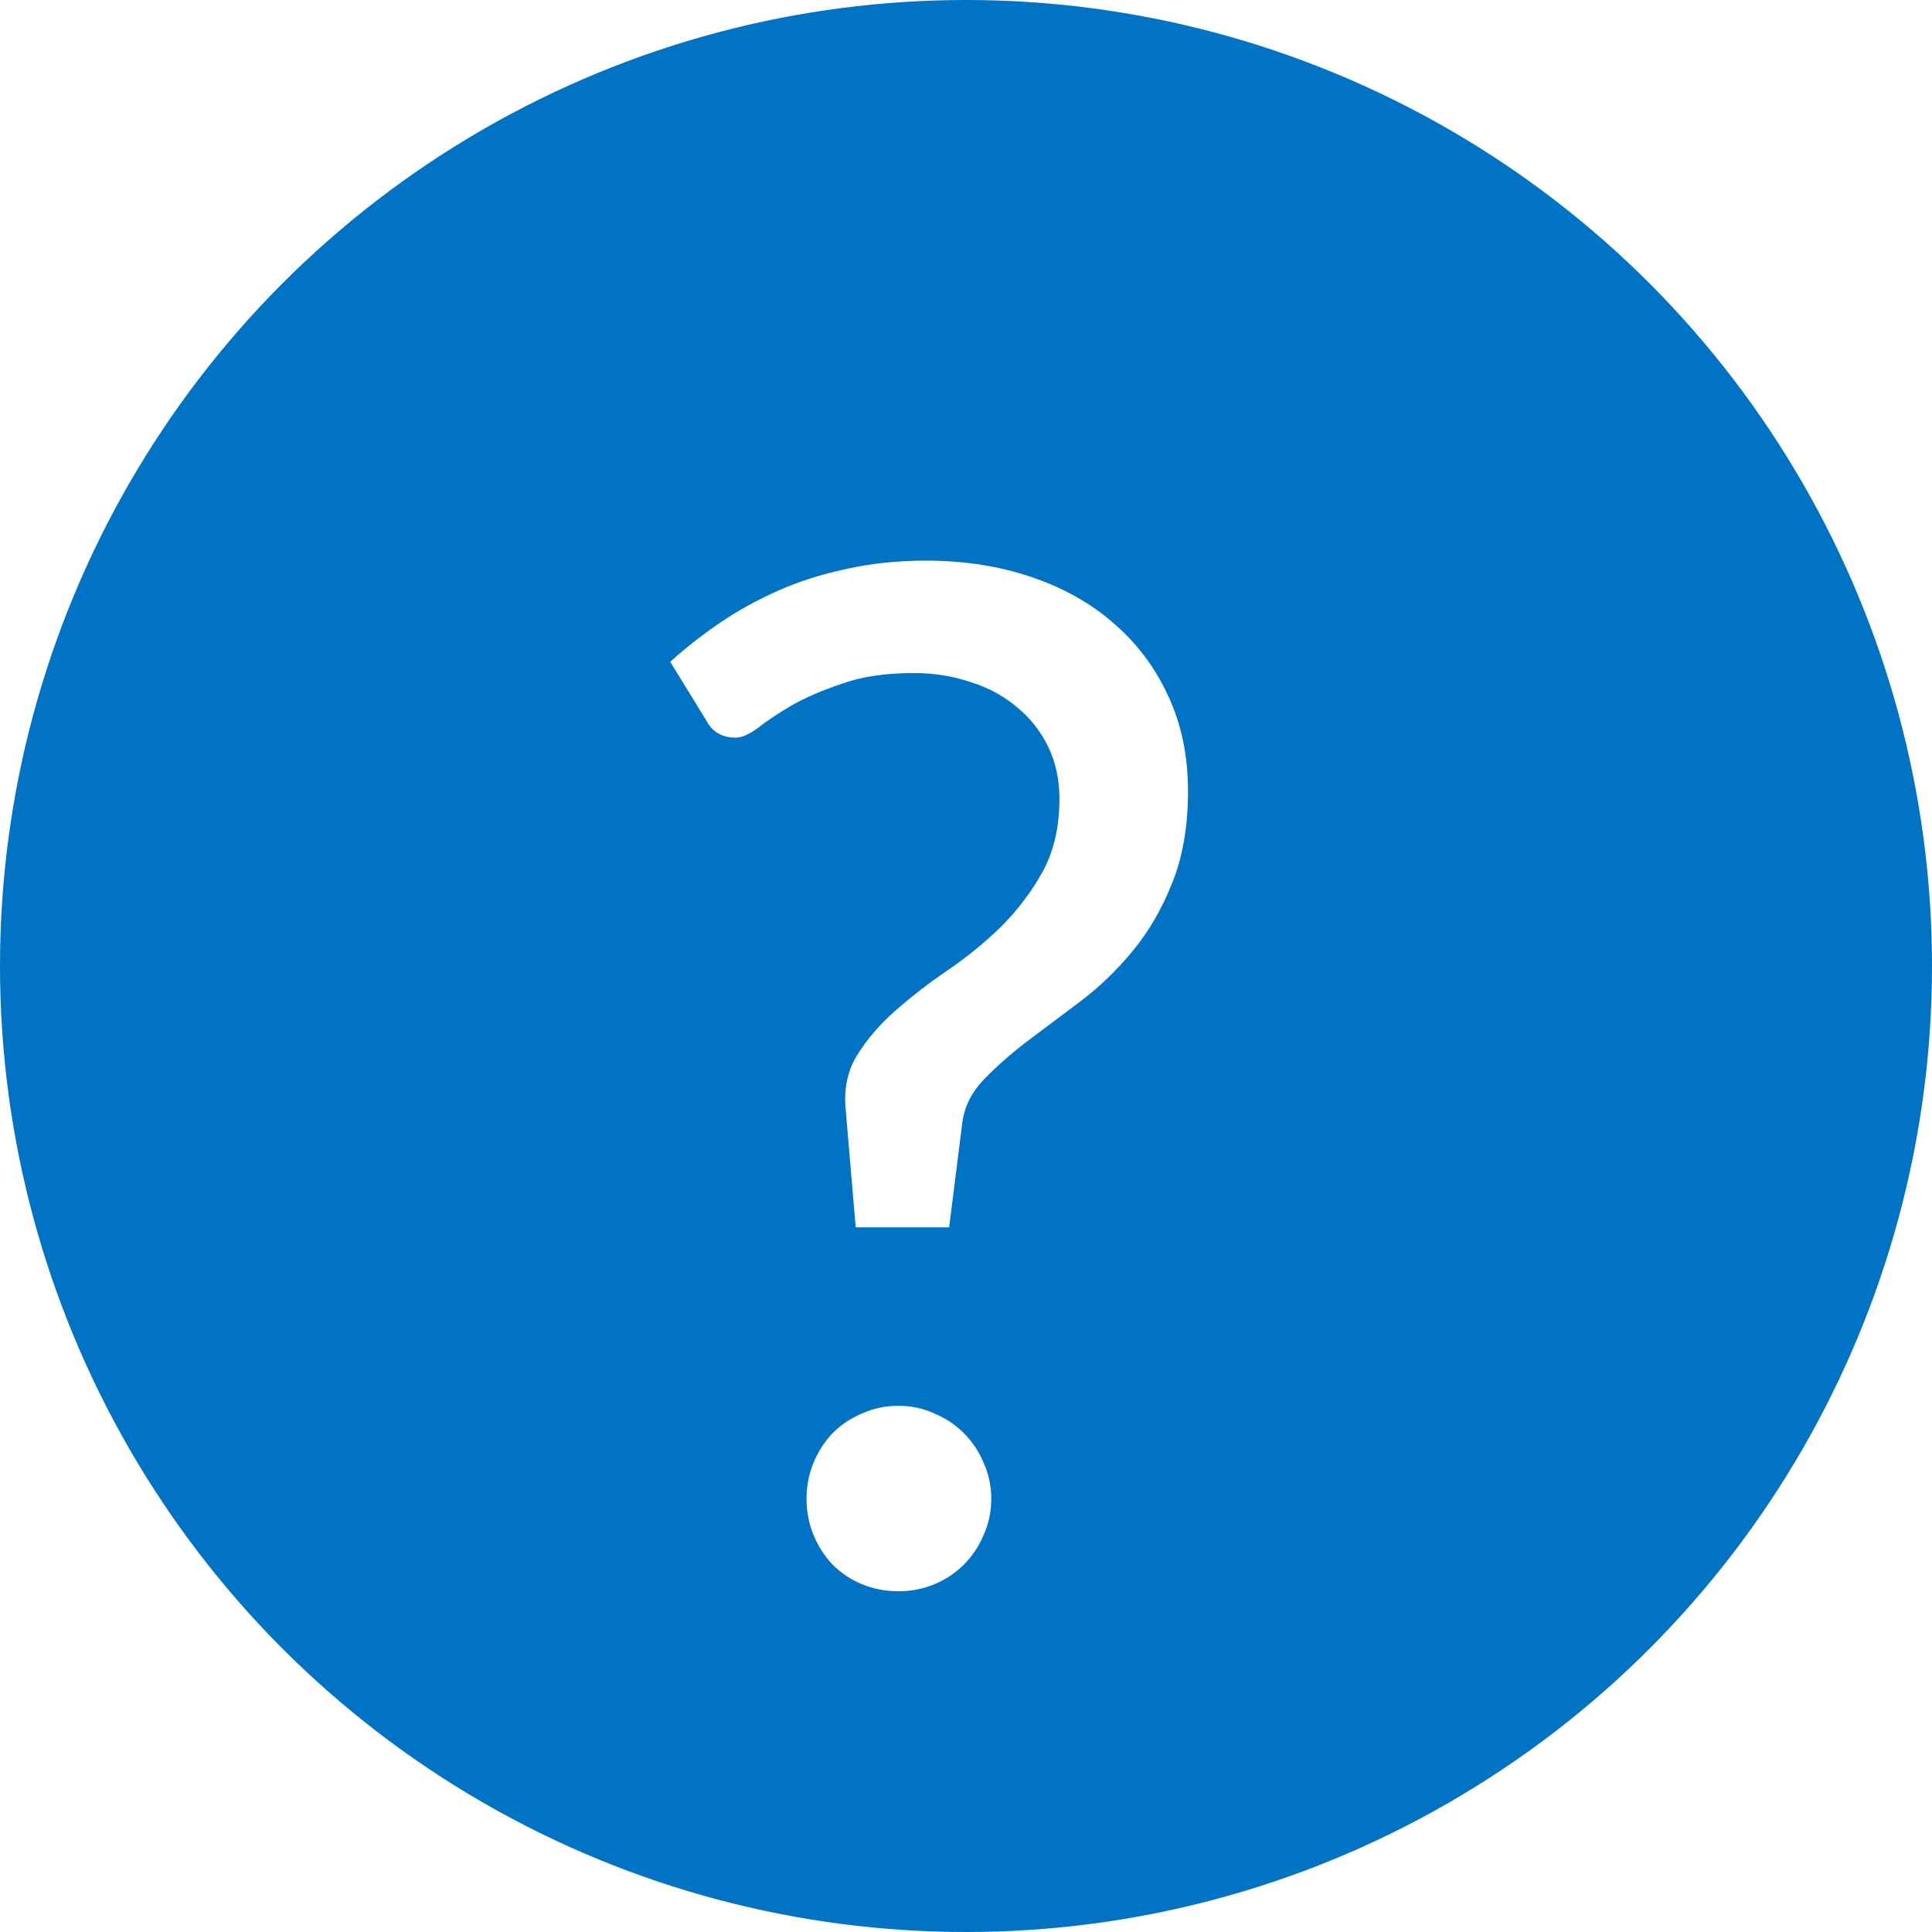 <svg width="22" height="22" viewBox="0 0 22 22" fill="none" xmlns="http://www.w3.org/2000/svg">
<rect width="22" height="22" fill="#F5F5F5"/>
<g clip-path="url(#clip0_0_1)">
<rect width="1512" height="2399" transform="translate(-908 -1271)" fill="#FAFAFA"/>
<rect x="-923" y="-1103" width="1548" height="2231" rx="15" fill="white"/>
<circle cx="11" cy="11" r="11" fill="#0073C4"/>
<path d="M7.632 7.536C7.803 7.381 7.989 7.235 8.192 7.096C8.395 6.957 8.616 6.835 8.856 6.728C9.096 6.621 9.355 6.539 9.632 6.48C9.915 6.416 10.219 6.384 10.544 6.384C10.976 6.384 11.373 6.445 11.736 6.568C12.104 6.691 12.419 6.867 12.68 7.096C12.947 7.325 13.155 7.603 13.304 7.928C13.453 8.248 13.528 8.608 13.528 9.008C13.528 9.413 13.467 9.765 13.344 10.064C13.227 10.357 13.077 10.613 12.896 10.832C12.715 11.051 12.515 11.243 12.296 11.408C12.083 11.568 11.88 11.72 11.688 11.864C11.501 12.008 11.339 12.152 11.2 12.296C11.067 12.435 10.987 12.592 10.96 12.768L10.808 13.976H9.744L9.632 12.656C9.605 12.411 9.648 12.197 9.76 12.016C9.872 11.835 10.016 11.667 10.192 11.512C10.373 11.352 10.573 11.197 10.792 11.048C11.011 10.899 11.213 10.733 11.4 10.552C11.587 10.365 11.744 10.157 11.872 9.928C12 9.693 12.064 9.416 12.064 9.096C12.064 8.877 12.021 8.68 11.936 8.504C11.851 8.328 11.733 8.179 11.584 8.056C11.435 7.928 11.259 7.832 11.056 7.768C10.853 7.699 10.637 7.664 10.408 7.664C10.088 7.664 9.816 7.704 9.592 7.784C9.368 7.859 9.176 7.941 9.016 8.032C8.861 8.123 8.733 8.208 8.632 8.288C8.531 8.363 8.445 8.4 8.376 8.4C8.221 8.4 8.109 8.333 8.04 8.2L7.632 7.536ZM9.184 17.064C9.184 16.92 9.211 16.784 9.264 16.656C9.317 16.528 9.389 16.416 9.48 16.32C9.576 16.224 9.688 16.149 9.816 16.096C9.944 16.037 10.083 16.008 10.232 16.008C10.376 16.008 10.512 16.037 10.64 16.096C10.768 16.149 10.88 16.224 10.976 16.32C11.072 16.416 11.147 16.528 11.2 16.656C11.259 16.784 11.288 16.92 11.288 17.064C11.288 17.213 11.259 17.352 11.2 17.48C11.147 17.608 11.072 17.72 10.976 17.816C10.88 17.912 10.768 17.987 10.64 18.04C10.512 18.093 10.376 18.12 10.232 18.12C10.083 18.12 9.944 18.093 9.816 18.04C9.688 17.987 9.576 17.912 9.48 17.816C9.389 17.72 9.317 17.608 9.264 17.48C9.211 17.352 9.184 17.213 9.184 17.064Z" fill="white"/>
</g>
<defs>
<clipPath id="clip0_0_1">
<rect width="1512" height="2399" fill="white" transform="translate(-908 -1271)"/>
</clipPath>
</defs>
</svg>
